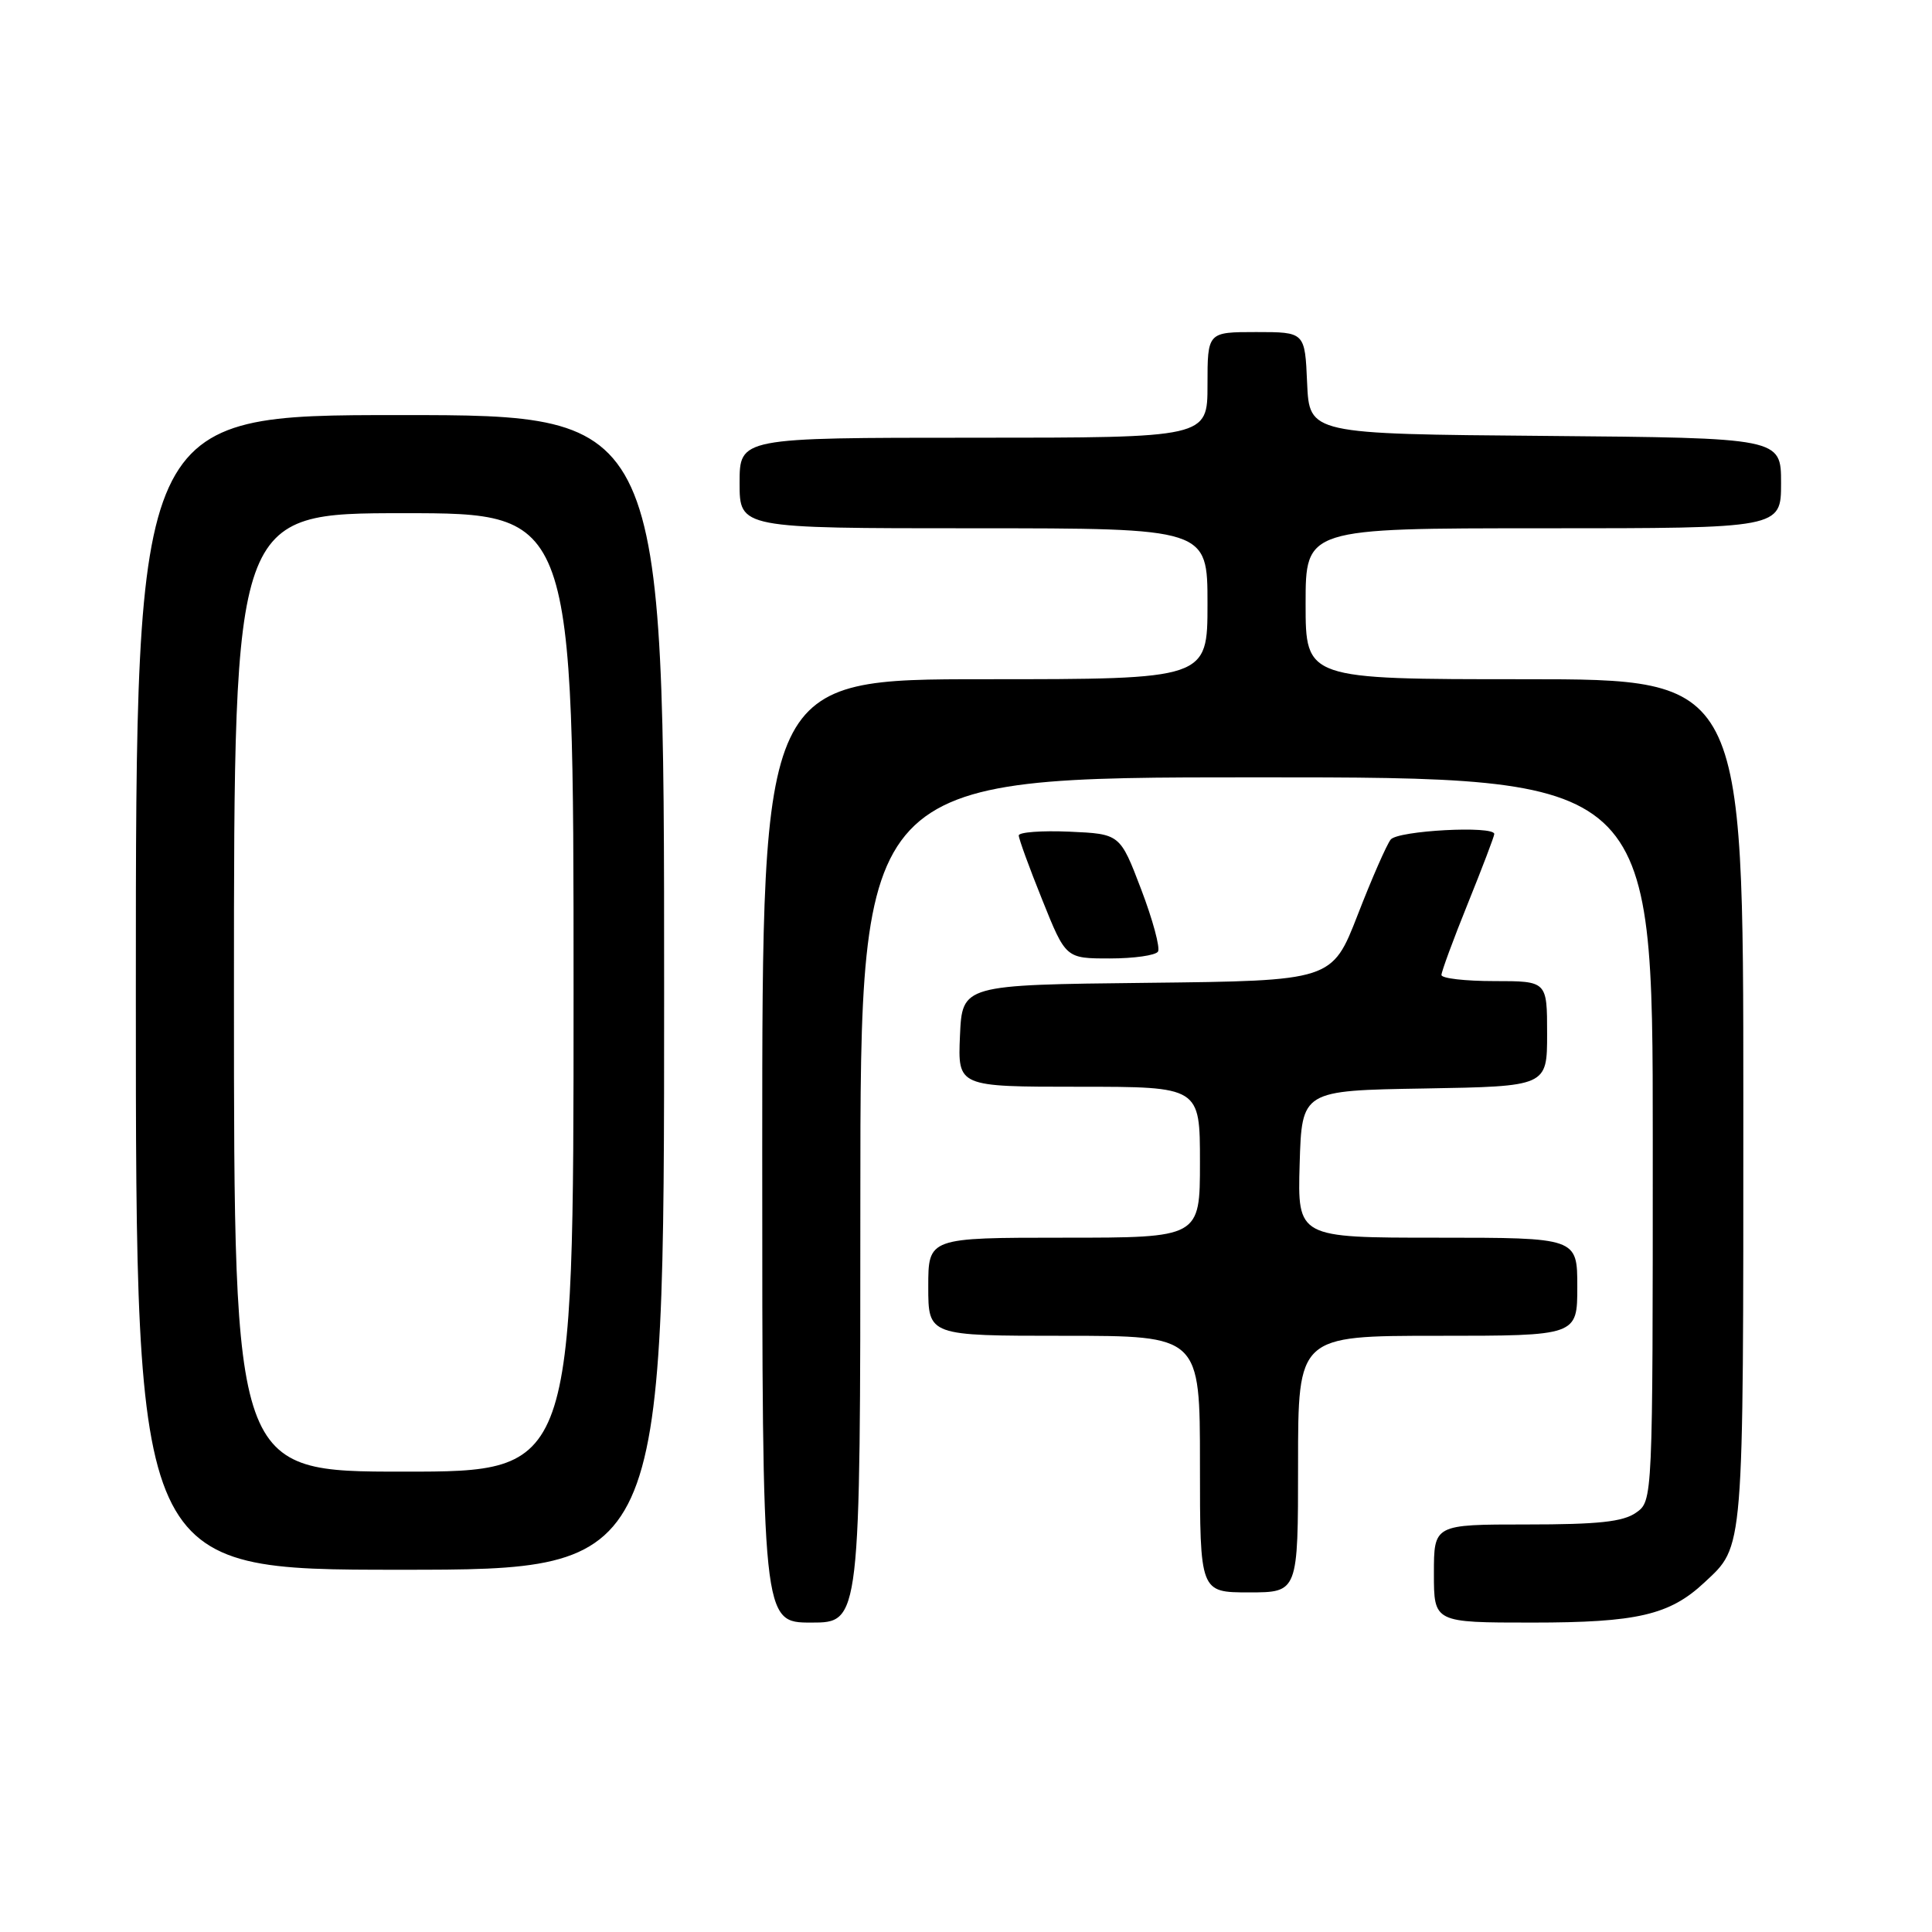 <?xml version="1.0" encoding="UTF-8" standalone="no"?>
<!DOCTYPE svg PUBLIC "-//W3C//DTD SVG 1.1//EN" "http://www.w3.org/Graphics/SVG/1.1/DTD/svg11.dtd" >
<svg xmlns="http://www.w3.org/2000/svg" xmlns:xlink="http://www.w3.org/1999/xlink" version="1.1" viewBox="0 0 256 256">
 <g >
 <path fill="currentColor"
d=" M 114.00 159.00 C 114.00 103.00 114.00 103.00 166.50 103.00 C 219.00 103.00 219.00 103.00 219.00 150.94 C 219.00 198.89 219.00 198.89 216.78 200.44 C 215.06 201.65 211.77 202.00 202.28 202.00 C 190.00 202.00 190.00 202.00 190.00 208.50 C 190.00 215.00 190.00 215.00 203.03 215.00 C 216.92 215.00 221.23 214.00 225.83 209.70 C 231.12 204.76 231.00 206.27 231.00 146.05 C 231.00 90.00 231.00 90.00 202.00 90.00 C 173.00 90.00 173.00 90.00 173.00 80.00 C 173.00 70.00 173.00 70.00 204.50 70.00 C 236.00 70.00 236.00 70.00 236.00 64.01 C 236.00 58.03 236.00 58.03 204.75 57.76 C 173.50 57.50 173.50 57.50 173.20 50.75 C 172.91 44.00 172.91 44.00 166.45 44.00 C 160.00 44.00 160.00 44.00 160.00 51.00 C 160.00 58.00 160.00 58.00 129.00 58.00 C 98.00 58.00 98.00 58.00 98.00 64.00 C 98.00 70.00 98.00 70.00 129.00 70.00 C 160.00 70.00 160.00 70.00 160.00 80.00 C 160.00 90.00 160.00 90.00 130.50 90.00 C 101.00 90.00 101.00 90.00 101.00 152.50 C 101.00 215.00 101.00 215.00 107.50 215.00 C 114.00 215.00 114.00 215.00 114.00 159.00 Z  M 172.00 194.00 C 172.00 177.00 172.00 177.00 190.50 177.00 C 209.00 177.00 209.00 177.00 209.00 170.50 C 209.00 164.00 209.00 164.00 190.46 164.00 C 171.93 164.00 171.93 164.00 172.21 154.25 C 172.50 144.50 172.50 144.50 188.75 144.23 C 205.00 143.95 205.00 143.95 205.00 136.98 C 205.00 130.00 205.00 130.00 198.00 130.00 C 194.15 130.00 191.00 129.64 191.00 129.19 C 191.00 128.75 192.57 124.48 194.50 119.71 C 196.43 114.93 198.00 110.80 198.00 110.51 C 198.00 109.37 185.20 110.05 184.27 111.25 C 183.73 111.94 181.76 116.43 179.90 121.23 C 176.50 129.96 176.50 129.96 152.00 130.23 C 127.50 130.50 127.50 130.50 127.20 137.25 C 126.91 144.00 126.91 144.00 142.95 144.00 C 159.00 144.00 159.00 144.00 159.00 154.00 C 159.00 164.00 159.00 164.00 141.00 164.00 C 123.00 164.00 123.00 164.00 123.00 170.50 C 123.00 177.00 123.00 177.00 141.00 177.00 C 159.00 177.00 159.00 177.00 159.00 194.00 C 159.00 211.00 159.00 211.00 165.50 211.00 C 172.00 211.00 172.00 211.00 172.00 194.00 Z  M 88.00 131.50 C 88.00 55.00 88.00 55.00 53.00 55.00 C 18.00 55.00 18.00 55.00 18.00 131.50 C 18.00 208.00 18.00 208.00 53.00 208.00 C 88.00 208.00 88.00 208.00 88.00 131.50 Z  M 153.44 126.09 C 153.75 125.59 152.75 121.88 151.21 117.84 C 148.41 110.50 148.41 110.50 141.70 110.20 C 138.02 110.04 135.00 110.27 134.99 110.70 C 134.99 111.14 136.39 114.99 138.11 119.25 C 141.22 127.00 141.22 127.00 147.05 127.00 C 150.26 127.00 153.13 126.59 153.44 126.09 Z  M 31.00 131.50 C 31.00 68.00 31.00 68.00 53.50 68.00 C 76.00 68.00 76.00 68.00 76.00 131.50 C 76.00 195.00 76.00 195.00 53.50 195.00 C 31.00 195.00 31.00 195.00 31.00 131.50 Z "/>
</g>
</svg>